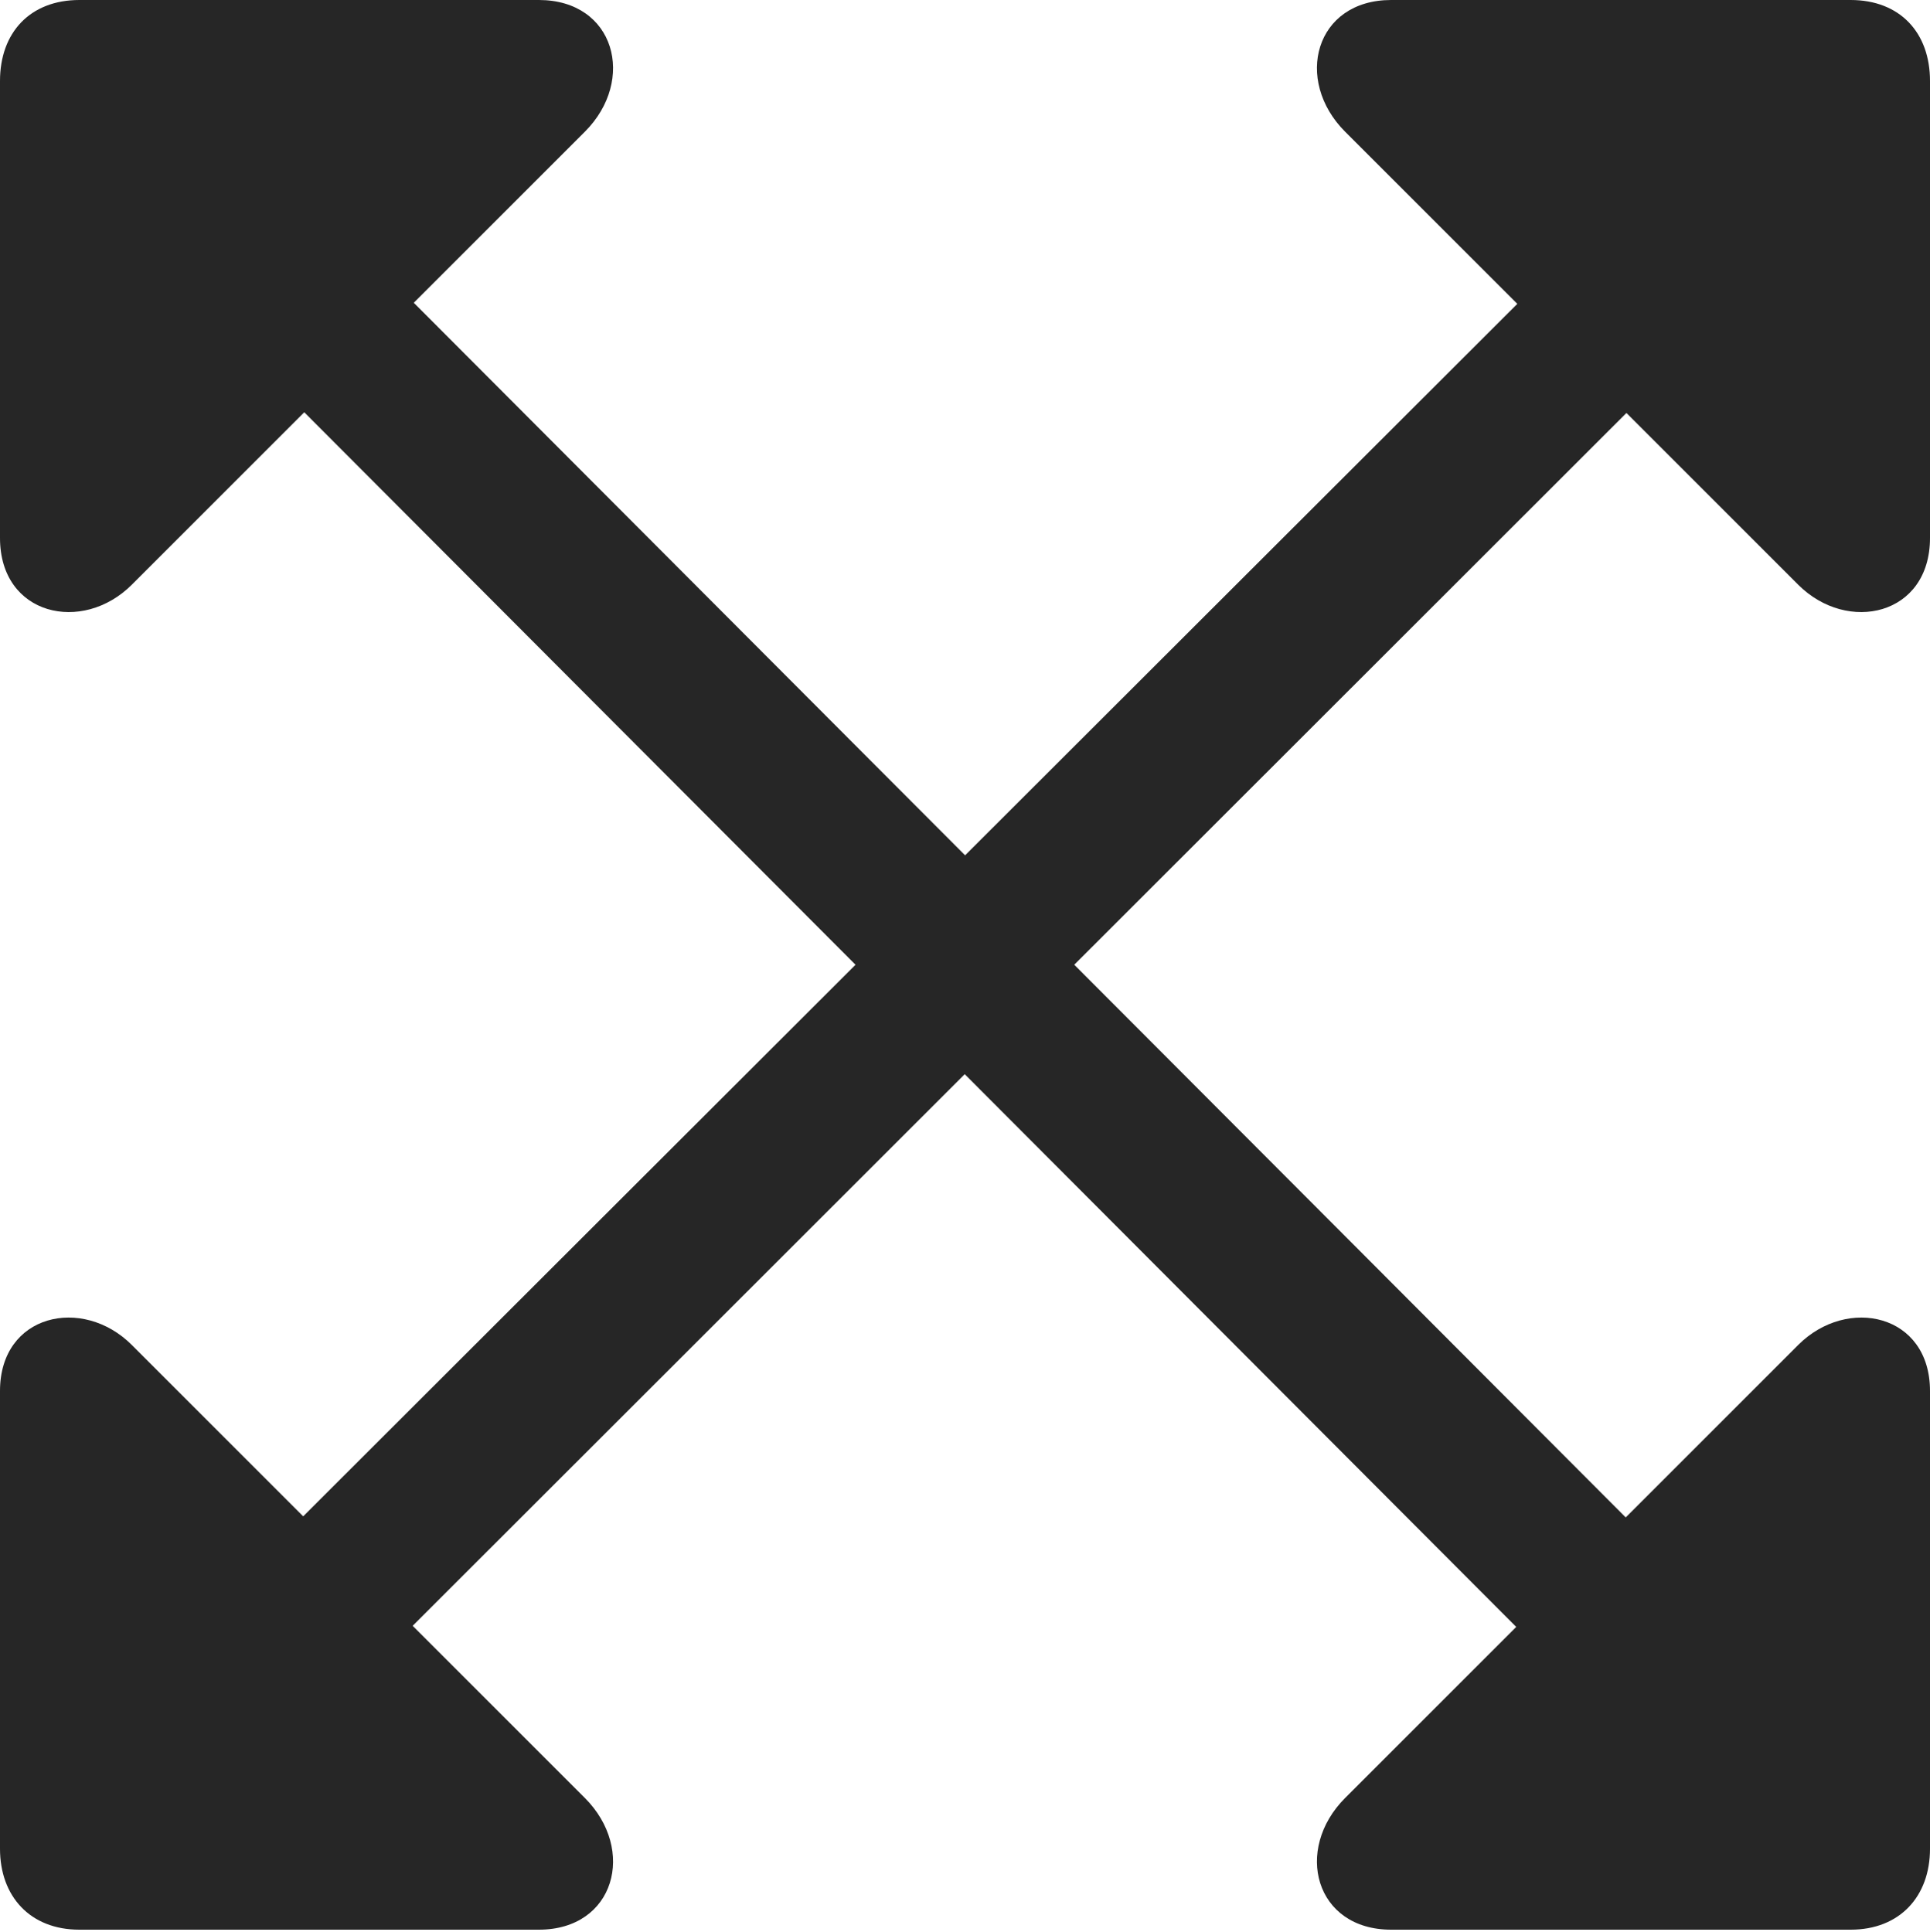 <?xml version="1.0" encoding="UTF-8"?>
<!--Generator: Apple Native CoreSVG 326-->
<!DOCTYPE svg
PUBLIC "-//W3C//DTD SVG 1.1//EN"
       "http://www.w3.org/Graphics/SVG/1.1/DTD/svg11.dtd">
<svg version="1.1" xmlns="http://www.w3.org/2000/svg" xmlns:xlink="http://www.w3.org/1999/xlink" viewBox="0 0 608 608.75">
 <g>
  <rect height="608.75" opacity="0" width="608" x="0" y="0"/>
  <path d="M0 169.5C0 194 26 199.75 41.5 184.25L184.25 41.5C200.5 25.25 193.75 0 169.75 0L25 0C9.5 0 0 10.25 0 25.5ZM77.75 111.75L495.5 530.5L530.25 496.25L112.5 77.5ZM608 438.25C608 414 582 408.25 566.5 423.75L423.75 566.5C407.5 582.75 414.25 608 438.25 608L583 608C598.5 608 608 597.5 608 582.5ZM608 169.5L608 25.5C608 10.25 598.5 0 583 0L438.25 0C414.25 0 407.5 25.25 423.75 41.5L566.5 184.25C582 199.75 608 194 608 169.5ZM112 530.25L530.5 112L496 77.75L77.5 495.75ZM0 438.25L0 582.5C0 597.5 9.5 608 25 608L169.75 608C193.75 608 200.5 582.75 184.25 566.5L41.5 423.75C26 408.25 0 414 0 438.25Z" fill="black" fill-opacity="0.85"/>
 </g>
</svg>
